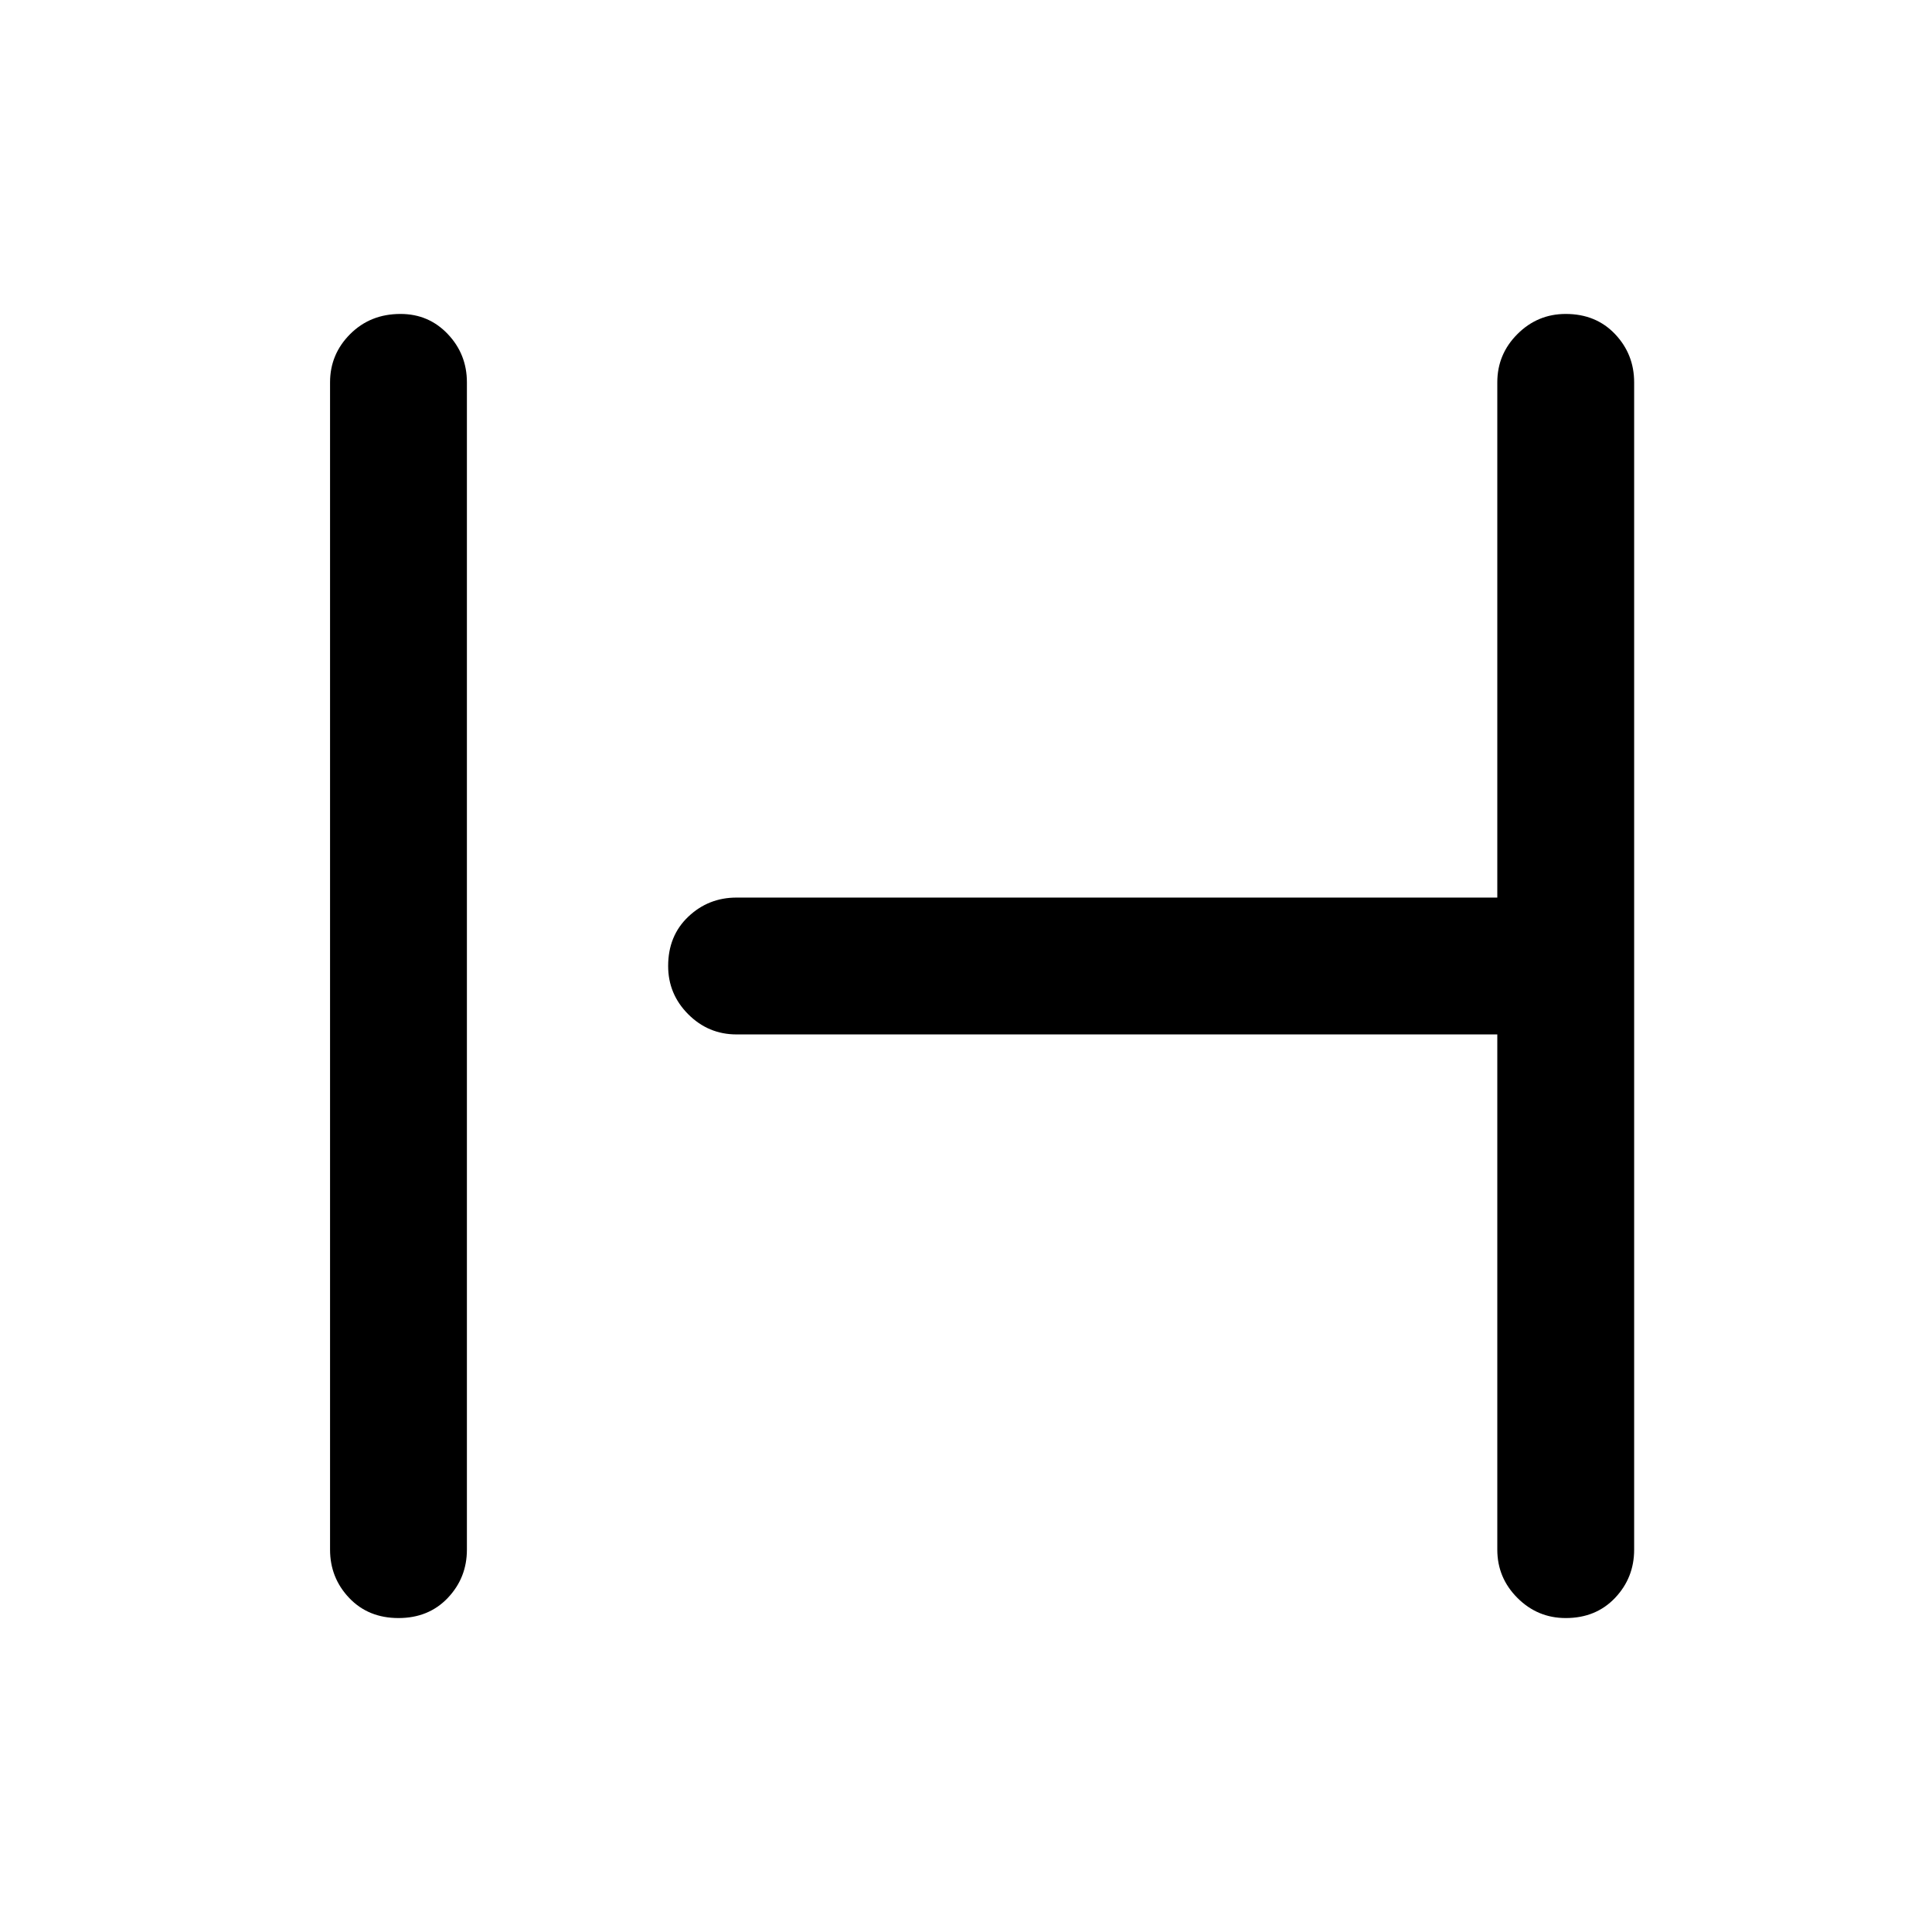 <svg xmlns="http://www.w3.org/2000/svg" width="48" height="48" viewBox="0 0 48 48"><path d="M9.9 40.2q-.75 0-1.225-.5-.475-.5-.475-1.2v-29q0-.7.5-1.2t1.25-.5q.7 0 1.175.5.475.5.475 1.2v29q0 .7-.475 1.2t-1.225.5Zm29 0q-.7 0-1.2-.5t-.5-1.2V25.7H18.3q-.7 0-1.2-.5t-.5-1.2q0-.75.5-1.225.5-.475 1.2-.475h18.9V9.5q0-.7.5-1.2t1.2-.5q.75 0 1.225.5.475.5.475 1.2v29q0 .7-.475 1.2t-1.225.5Z"/></svg>